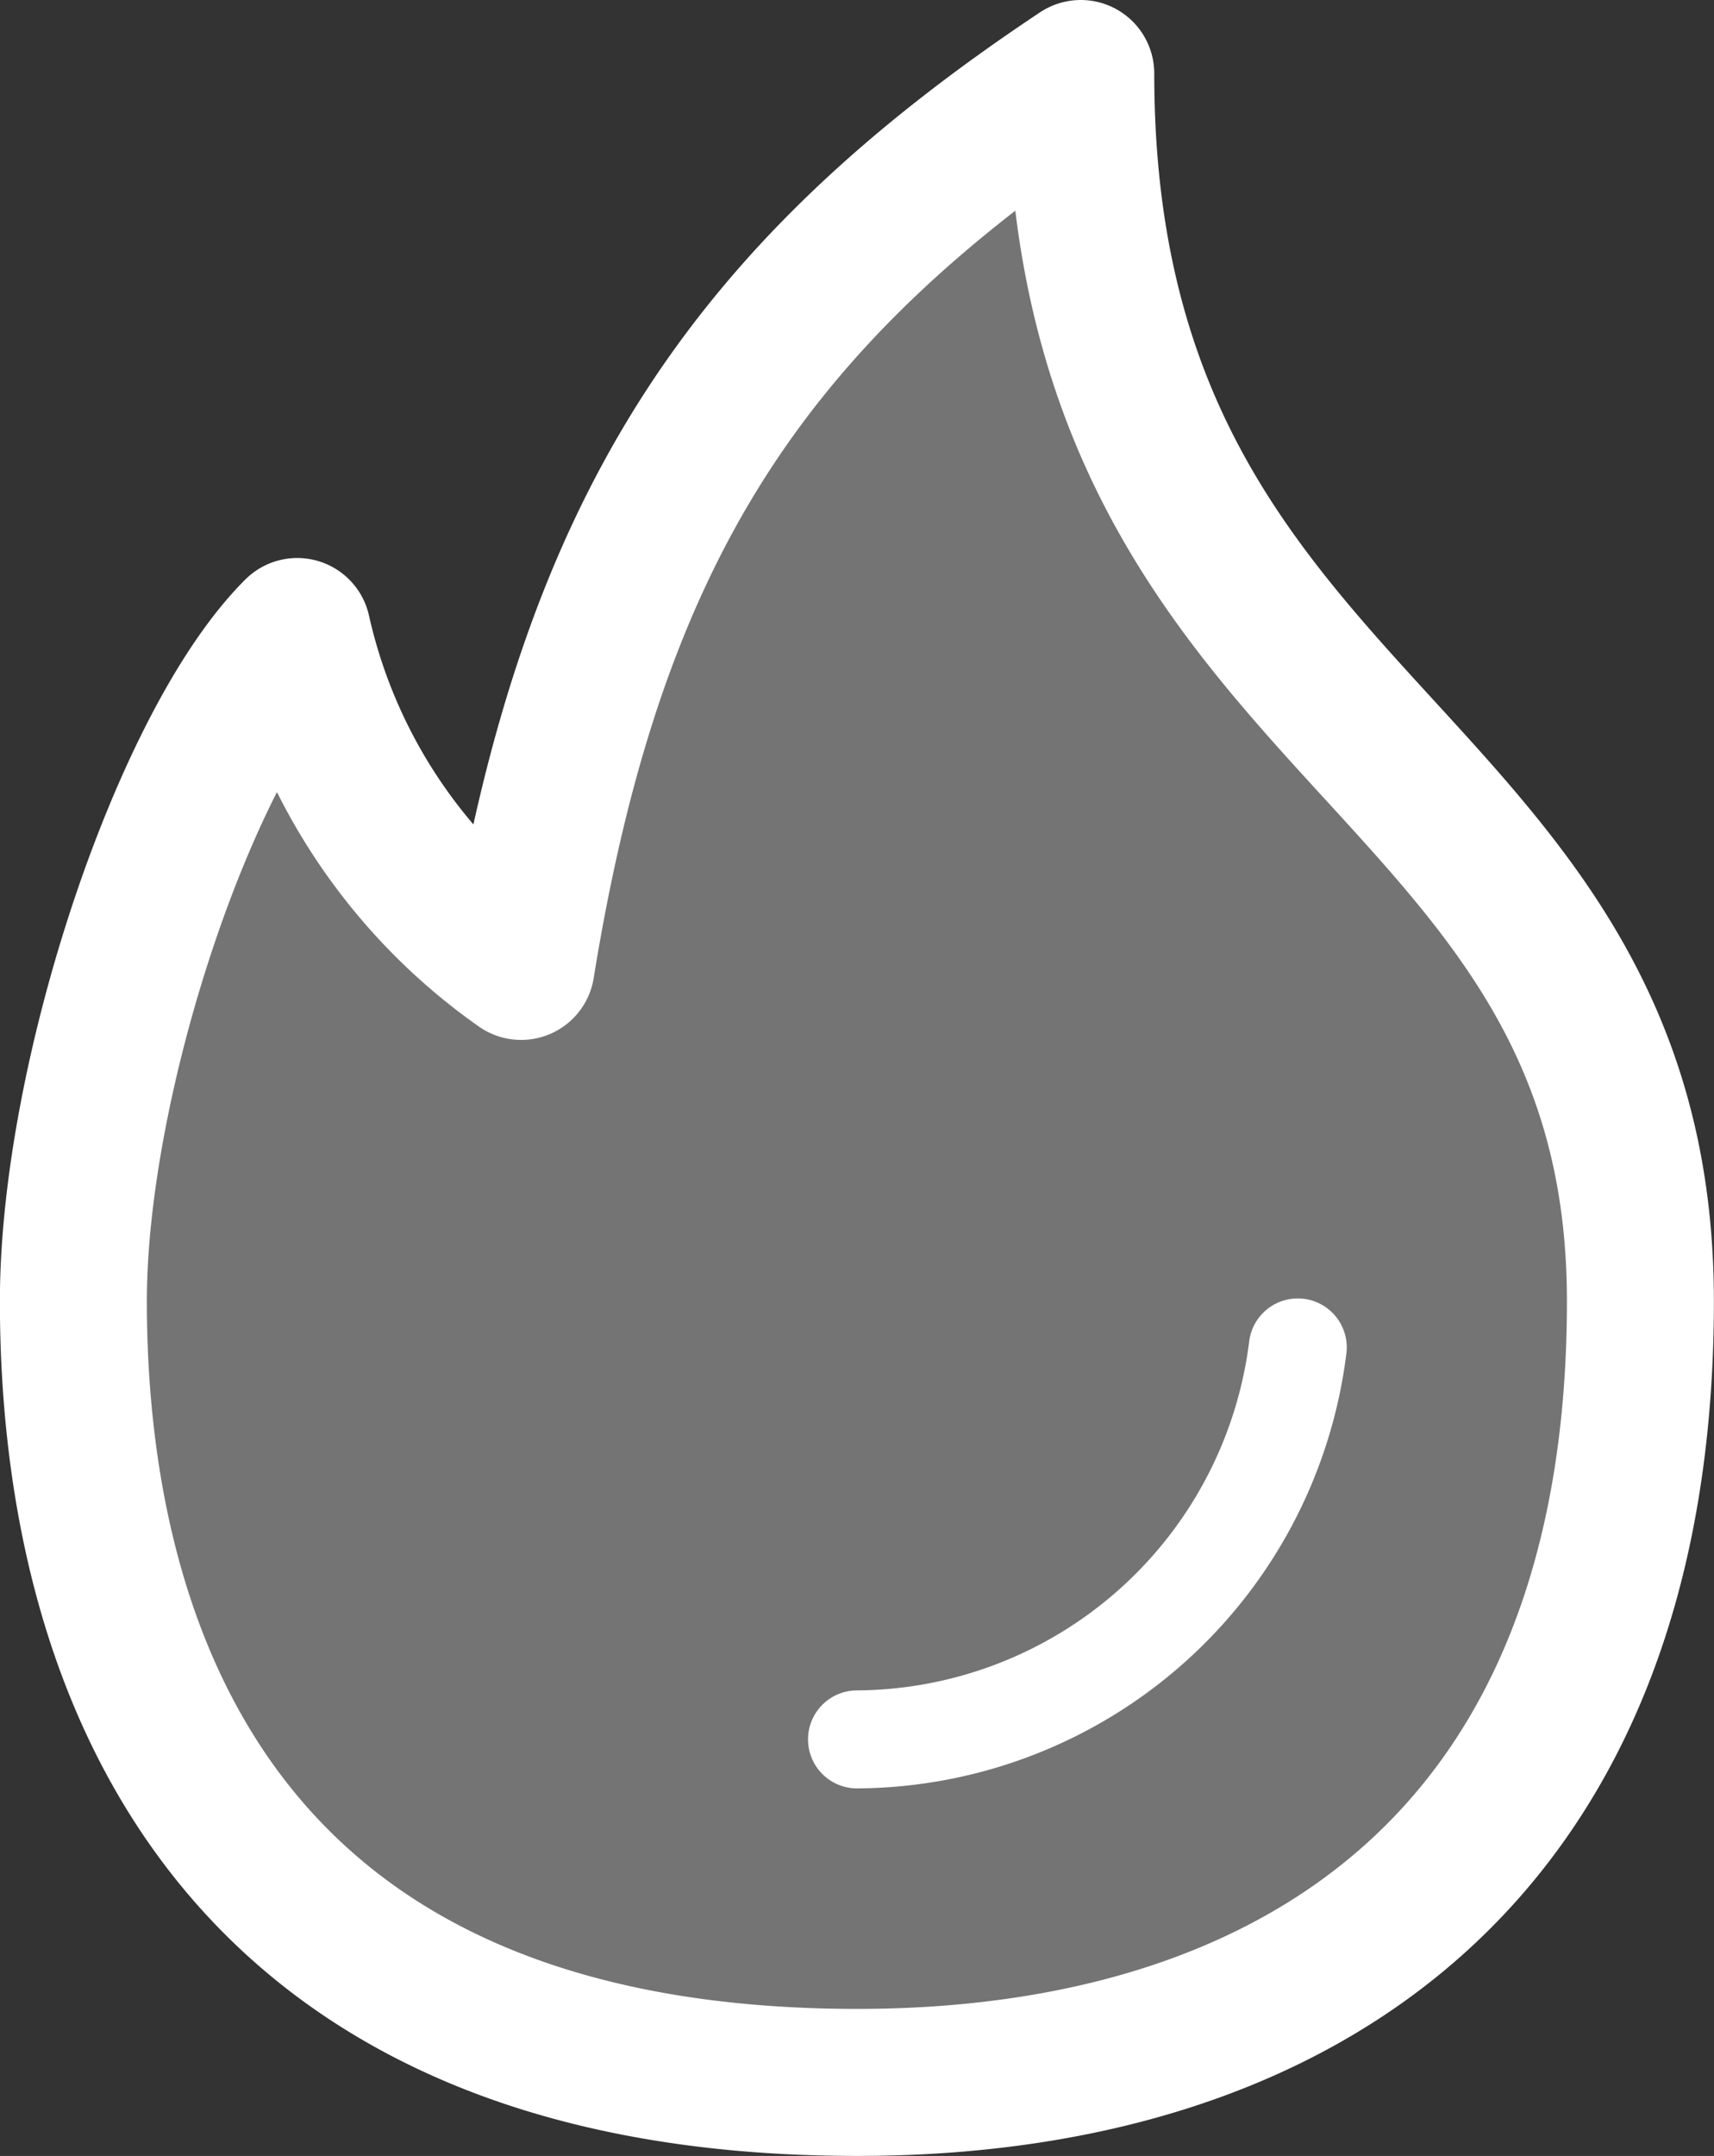 <svg xmlns="http://www.w3.org/2000/svg" width="15.978" height="20.087" viewBox="0 0 15.978 20.087">
  <rect x="0" y="0" width="15.978" height="20.087" fill="#333333" stroke="none"/>
  <g id="ctaFire" transform="translate(-649.432 -4561.993)">
    <path id="Vector" d="M0,11.438c0-2.08,1.043-5.2,2.087-6.239a5.2,5.2,0,0,0,2.087,3.12C4.831,4.263,6.261,2.08,9.391,0c0,6.239,5.217,6.239,5.217,11.438s-3.235,7.279-7.3,7.279C1.336,18.717,0,14.7,0,11.438Z" transform="translate(650.116 4562.678)" fill="rgba(255,255,255,0.32)" stroke="#fff" stroke-linecap="round" stroke-linejoin="round" stroke-width="1.37"/>
    <path id="Vector-2" data-name="Vector" d="M4.109,0A4.165,4.165,0,0,1,0,3.652" transform="translate(657.421 4574.547)" fill="none" stroke="#fff" stroke-linecap="round" stroke-width="0.913"/>
  </g>
</svg>
